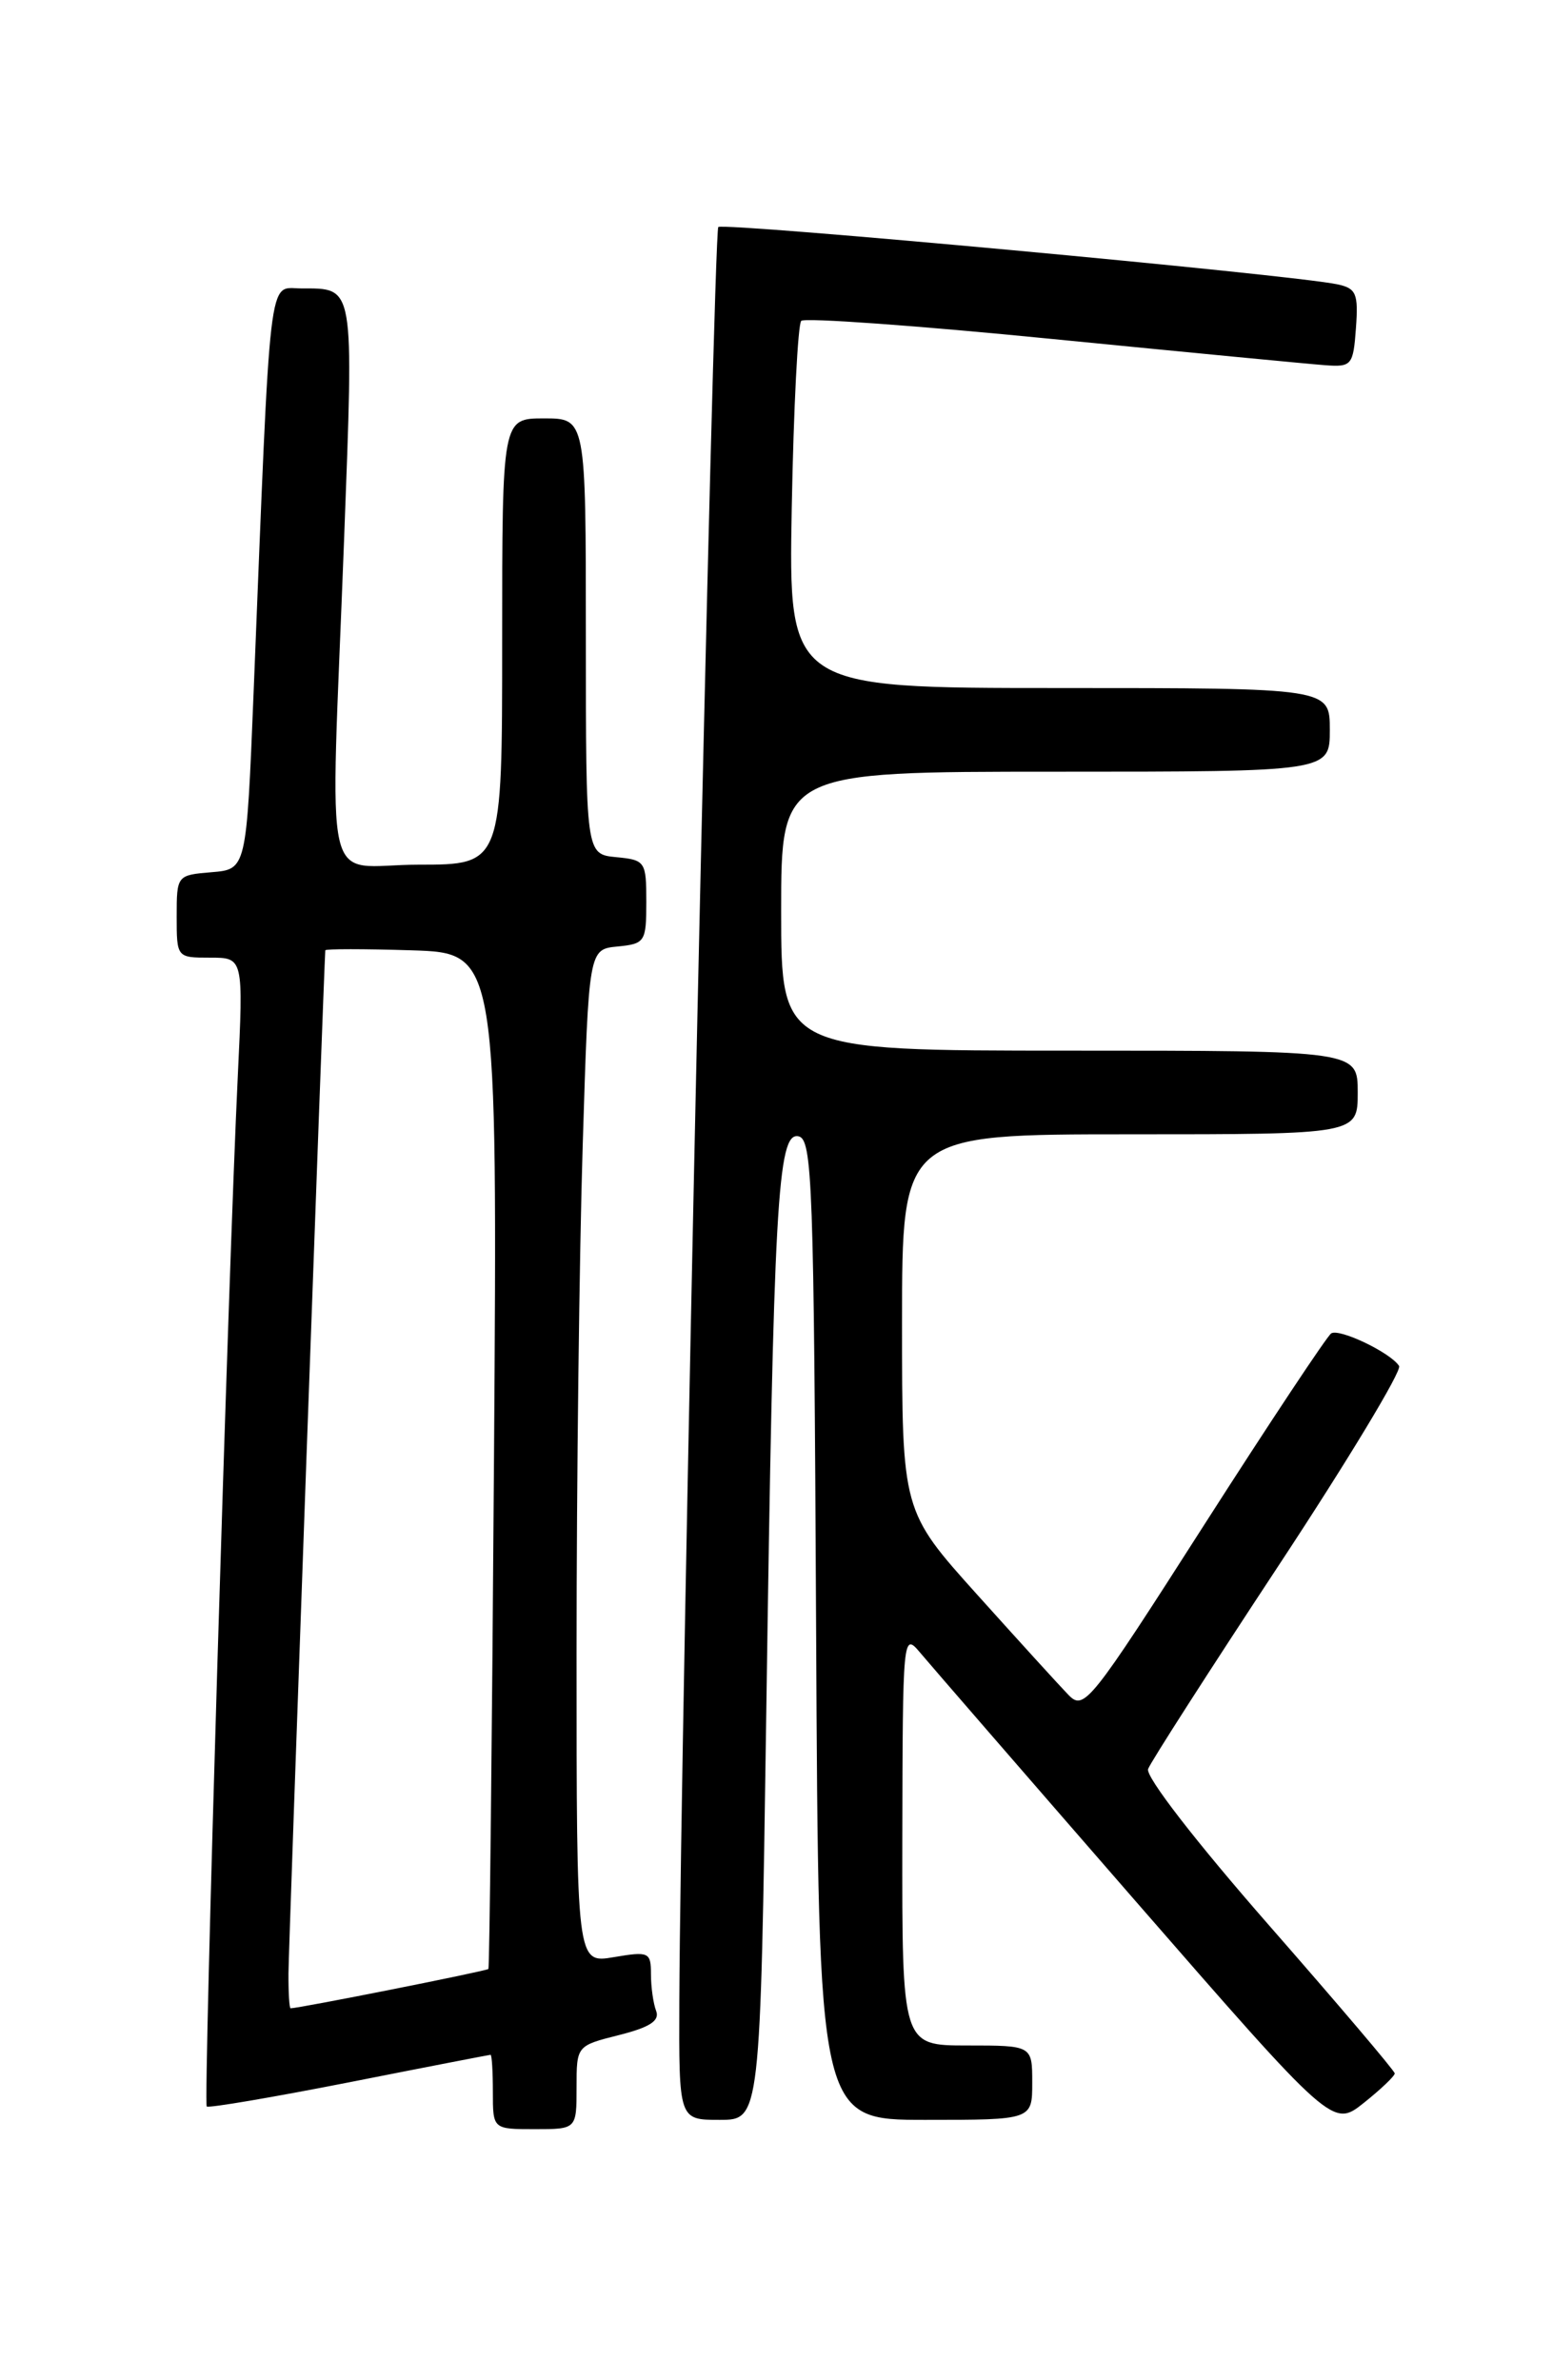 <?xml version="1.0" encoding="UTF-8" standalone="no"?>
<!DOCTYPE svg PUBLIC "-//W3C//DTD SVG 1.1//EN" "http://www.w3.org/Graphics/SVG/1.1/DTD/svg11.dtd" >
<svg xmlns="http://www.w3.org/2000/svg" xmlns:xlink="http://www.w3.org/1999/xlink" version="1.1" viewBox="0 0 167 256">
 <g >
 <path fill="currentColor"
d=" M 62.00 224.51 C 62.00 220.03 62.00 220.03 66.56 218.88 C 69.86 218.05 70.96 217.34 70.56 216.29 C 70.25 215.49 70.00 213.71 70.00 212.33 C 70.00 209.96 69.78 209.86 66.00 210.50 C 62.00 211.18 62.00 211.18 62.00 177.75 C 62.00 159.36 62.30 134.82 62.66 123.21 C 63.31 102.10 63.31 102.10 66.41 101.80 C 69.36 101.51 69.50 101.30 69.50 97.00 C 69.50 92.65 69.39 92.49 66.25 92.19 C 63.00 91.87 63.00 91.87 63.00 68.44 C 63.00 45.00 63.00 45.00 58.50 45.00 C 54.00 45.00 54.00 45.00 54.00 69.00 C 54.00 93.00 54.00 93.00 45.00 93.00 C 34.48 93.00 35.51 97.50 37.00 58.05 C 38.04 30.30 38.17 31.04 32.35 31.02 C 28.80 31.00 29.13 28.23 27.27 74.50 C 26.50 93.50 26.50 93.50 22.75 93.81 C 19.03 94.12 19.00 94.15 19.00 98.56 C 19.00 102.99 19.01 103.00 22.59 103.00 C 26.18 103.00 26.18 103.00 25.57 115.75 C 24.55 136.78 21.86 226.19 22.23 226.56 C 22.42 226.75 29.30 225.58 37.54 223.96 C 45.77 222.33 52.61 221.01 52.75 221.00 C 52.89 221.00 53.00 222.80 53.00 225.00 C 53.00 229.00 53.00 229.00 57.50 229.00 C 62.00 229.00 62.00 229.00 62.00 224.51 Z  M 149.98 223.00 C 149.97 222.72 143.88 215.55 136.45 207.06 C 128.59 198.08 123.15 191.05 123.46 190.26 C 123.74 189.51 130.06 179.66 137.50 168.37 C 144.94 157.08 150.76 147.43 150.45 146.92 C 149.58 145.51 144.05 142.85 143.15 143.41 C 142.72 143.68 136.57 152.94 129.50 163.99 C 117.21 183.22 116.57 184.01 114.90 182.30 C 113.94 181.31 109.52 176.45 105.08 171.51 C 97.00 162.52 97.00 162.52 97.00 142.26 C 97.00 122.00 97.00 122.00 121.50 122.00 C 146.00 122.00 146.00 122.00 146.00 117.50 C 146.00 113.00 146.00 113.00 115.00 113.00 C 84.00 113.00 84.00 113.00 84.00 98.00 C 84.00 83.00 84.00 83.00 113.50 83.00 C 143.00 83.00 143.00 83.00 143.00 78.50 C 143.00 74.00 143.00 74.00 113.89 74.00 C 84.79 74.00 84.79 74.00 85.14 54.58 C 85.34 43.90 85.80 34.87 86.16 34.51 C 86.52 34.15 98.67 35.02 113.16 36.46 C 127.65 37.89 140.85 39.16 142.50 39.28 C 145.35 39.49 145.52 39.29 145.81 35.28 C 146.08 31.57 145.84 31.01 143.81 30.58 C 138.92 29.54 77.78 23.89 77.24 24.42 C 76.72 24.95 73.16 186.97 73.05 215.25 C 73.00 228.00 73.00 228.00 77.38 228.00 C 81.76 228.00 81.76 228.00 82.40 184.25 C 83.19 129.33 83.61 121.78 85.85 122.21 C 87.36 122.50 87.52 127.14 87.76 175.26 C 88.02 228.00 88.02 228.00 99.51 228.00 C 111.00 228.00 111.00 228.00 111.00 224.00 C 111.00 220.00 111.00 220.00 104.00 220.00 C 97.00 220.00 97.00 220.00 97.03 197.75 C 97.07 175.96 97.10 175.55 98.92 177.72 C 99.94 178.94 110.34 190.94 122.04 204.39 C 143.32 228.83 143.32 228.83 146.66 226.17 C 148.50 224.70 149.99 223.28 149.98 223.00 Z  M 31.02 212.25 C 31.03 209.58 34.81 104.73 34.98 102.21 C 34.99 102.05 39.16 102.05 44.25 102.21 C 53.50 102.50 53.50 102.50 53.12 157.00 C 52.91 186.98 52.64 211.62 52.52 211.77 C 52.34 211.99 32.16 216.00 31.25 216.00 C 31.11 216.00 31.01 214.31 31.02 212.25 Z "/>
</g>
</svg>